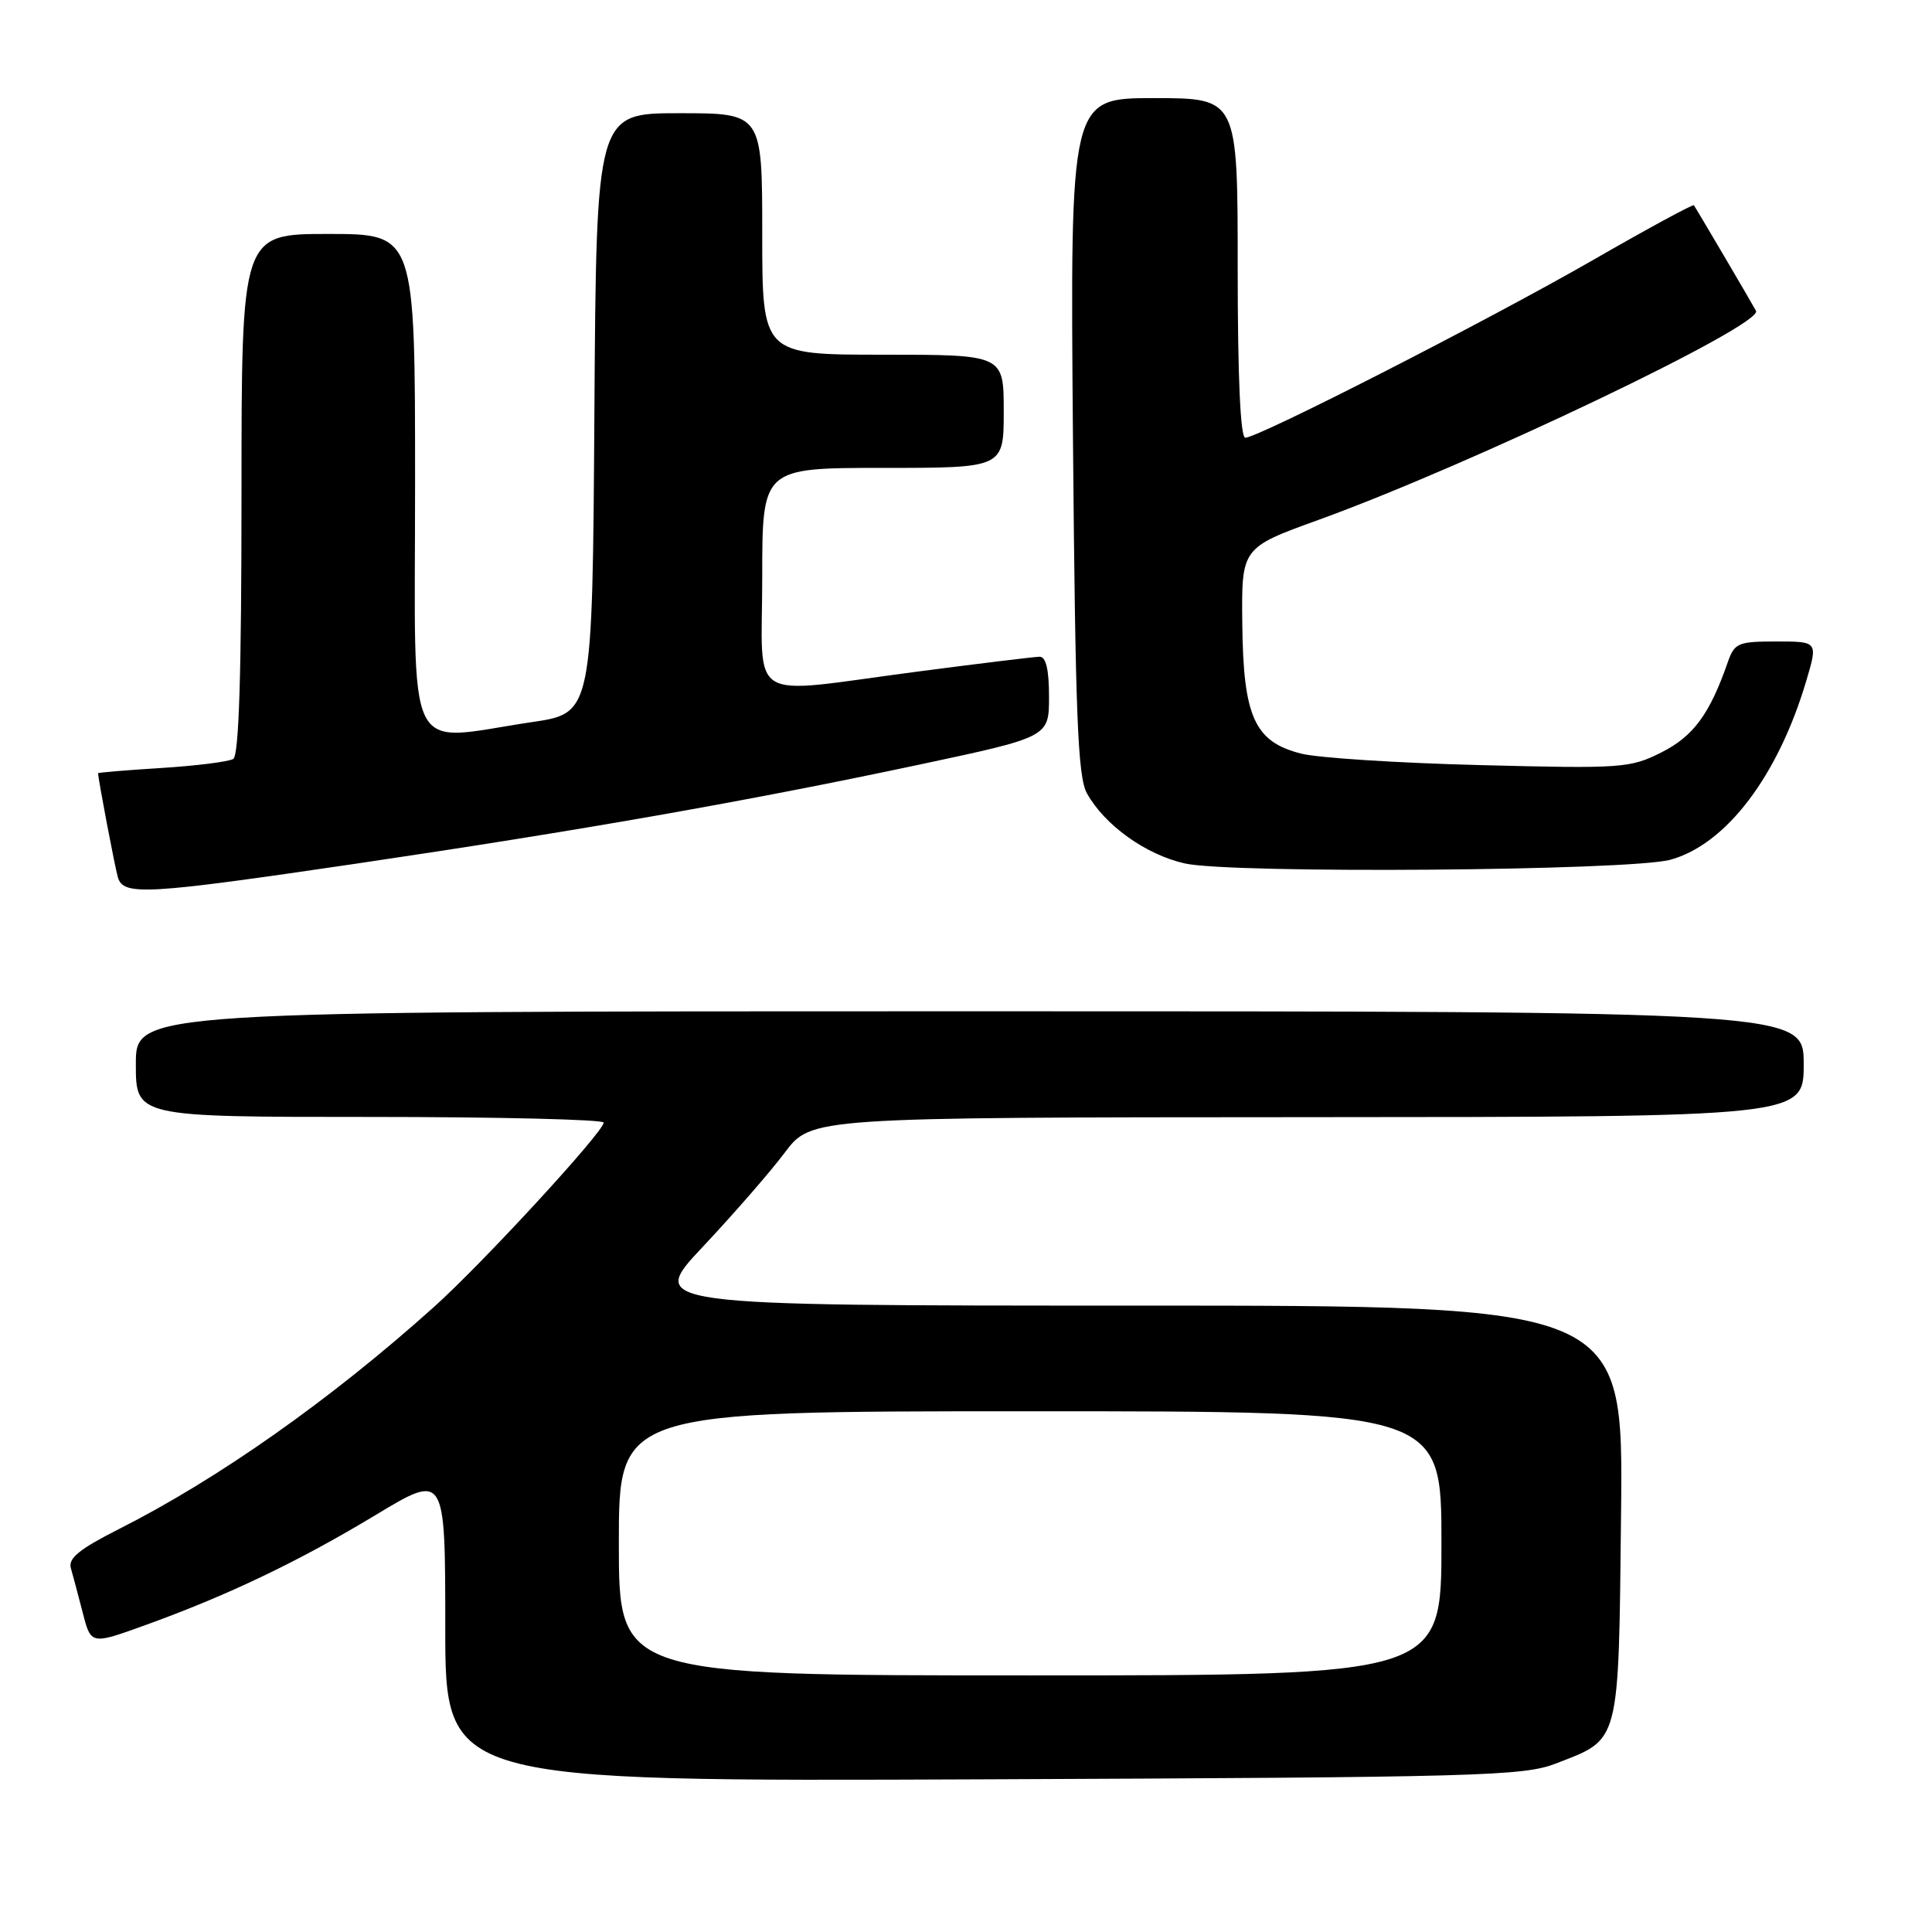 <?xml version="1.0" encoding="UTF-8" standalone="no"?>
<!DOCTYPE svg PUBLIC "-//W3C//DTD SVG 1.1//EN" "http://www.w3.org/Graphics/SVG/1.1/DTD/svg11.dtd" >
<svg xmlns="http://www.w3.org/2000/svg" xmlns:xlink="http://www.w3.org/1999/xlink" version="1.1" viewBox="0 0 256 256">
 <g >
 <path fill="currentColor"
d=" M 206.15 233.68 C 214.74 230.35 214.46 231.43 214.80 200.40 C 215.09 173.00 215.09 173.00 150.44 173.00 C 85.79 173.00 85.79 173.00 93.15 165.18 C 97.19 160.88 102.08 155.27 104.00 152.71 C 107.50 148.06 107.50 148.06 173.25 148.03 C 239.00 148.00 239.00 148.00 239.00 141.00 C 239.00 134.00 239.00 134.00 128.50 134.00 C 18.00 134.00 18.00 134.00 18.00 141.00 C 18.00 148.00 18.00 148.00 49.00 148.00 C 66.05 148.00 80.00 148.34 79.99 148.75 C 79.98 149.98 63.96 167.39 57.50 173.18 C 43.80 185.48 28.91 195.97 15.70 202.64 C 10.52 205.26 9.01 206.49 9.39 207.79 C 9.66 208.73 10.37 211.40 10.97 213.72 C 12.06 217.94 12.06 217.94 19.25 215.34 C 30.14 211.41 39.52 206.93 49.75 200.76 C 59.00 195.18 59.00 195.18 59.00 215.62 C 59.00 236.06 59.00 236.06 130.25 235.77 C 196.06 235.50 201.85 235.34 206.15 233.68 Z  M 47.26 114.43 C 76.83 110.06 98.98 106.17 121.75 101.33 C 139.00 97.66 139.00 97.66 139.00 92.33 C 139.00 88.72 138.60 87.01 137.75 87.02 C 137.06 87.03 129.75 87.92 121.50 89.00 C 98.53 92.01 101.00 93.51 101.00 76.50 C 101.00 62.00 101.00 62.00 117.00 62.00 C 133.00 62.00 133.00 62.00 133.00 54.50 C 133.00 47.00 133.00 47.00 117.00 47.00 C 101.00 47.00 101.00 47.00 101.00 31.00 C 101.00 15.00 101.00 15.00 90.01 15.00 C 79.02 15.00 79.02 15.00 78.76 54.75 C 78.50 94.50 78.50 94.50 70.50 95.68 C 53.38 98.22 55.00 101.53 55.00 64.00 C 55.00 31.00 55.00 31.00 43.50 31.00 C 32.00 31.00 32.00 31.00 32.00 65.44 C 32.00 89.28 31.66 100.09 30.91 100.56 C 30.31 100.93 26.03 101.47 21.41 101.76 C 16.78 102.05 13.00 102.36 13.00 102.46 C 13.00 103.20 15.22 114.87 15.62 116.25 C 16.35 118.72 19.27 118.55 47.26 114.43 Z  M 221.34 113.92 C 228.72 111.89 235.59 102.84 239.33 90.25 C 240.89 85.00 240.89 85.00 235.39 85.00 C 230.27 85.00 229.83 85.19 228.92 87.80 C 226.54 94.63 224.38 97.56 220.16 99.69 C 216.02 101.78 214.92 101.86 196.16 101.38 C 185.35 101.11 174.66 100.43 172.42 99.86 C 166.23 98.30 164.74 95.01 164.61 82.64 C 164.50 72.58 164.50 72.58 174.73 68.88 C 194.91 61.57 233.66 43.05 232.68 41.19 C 232.23 40.33 224.75 27.61 224.45 27.20 C 224.33 27.03 218.27 30.32 210.99 34.51 C 197.09 42.49 166.74 58.00 165.01 58.00 C 164.36 58.00 164.00 50.01 164.00 35.50 C 164.00 13.00 164.00 13.00 152.90 13.00 C 141.80 13.00 141.80 13.00 142.17 57.75 C 142.49 94.82 142.80 102.95 144.03 105.13 C 146.40 109.37 151.82 113.24 156.99 114.41 C 163.13 115.80 215.99 115.39 221.34 113.92 Z  M 82.00 204.50 C 82.00 187.00 82.00 187.00 136.50 187.00 C 191.00 187.00 191.00 187.00 191.00 204.50 C 191.00 222.00 191.00 222.00 136.50 222.00 C 82.00 222.00 82.00 222.00 82.00 204.50 Z "/>
</g>
</svg>